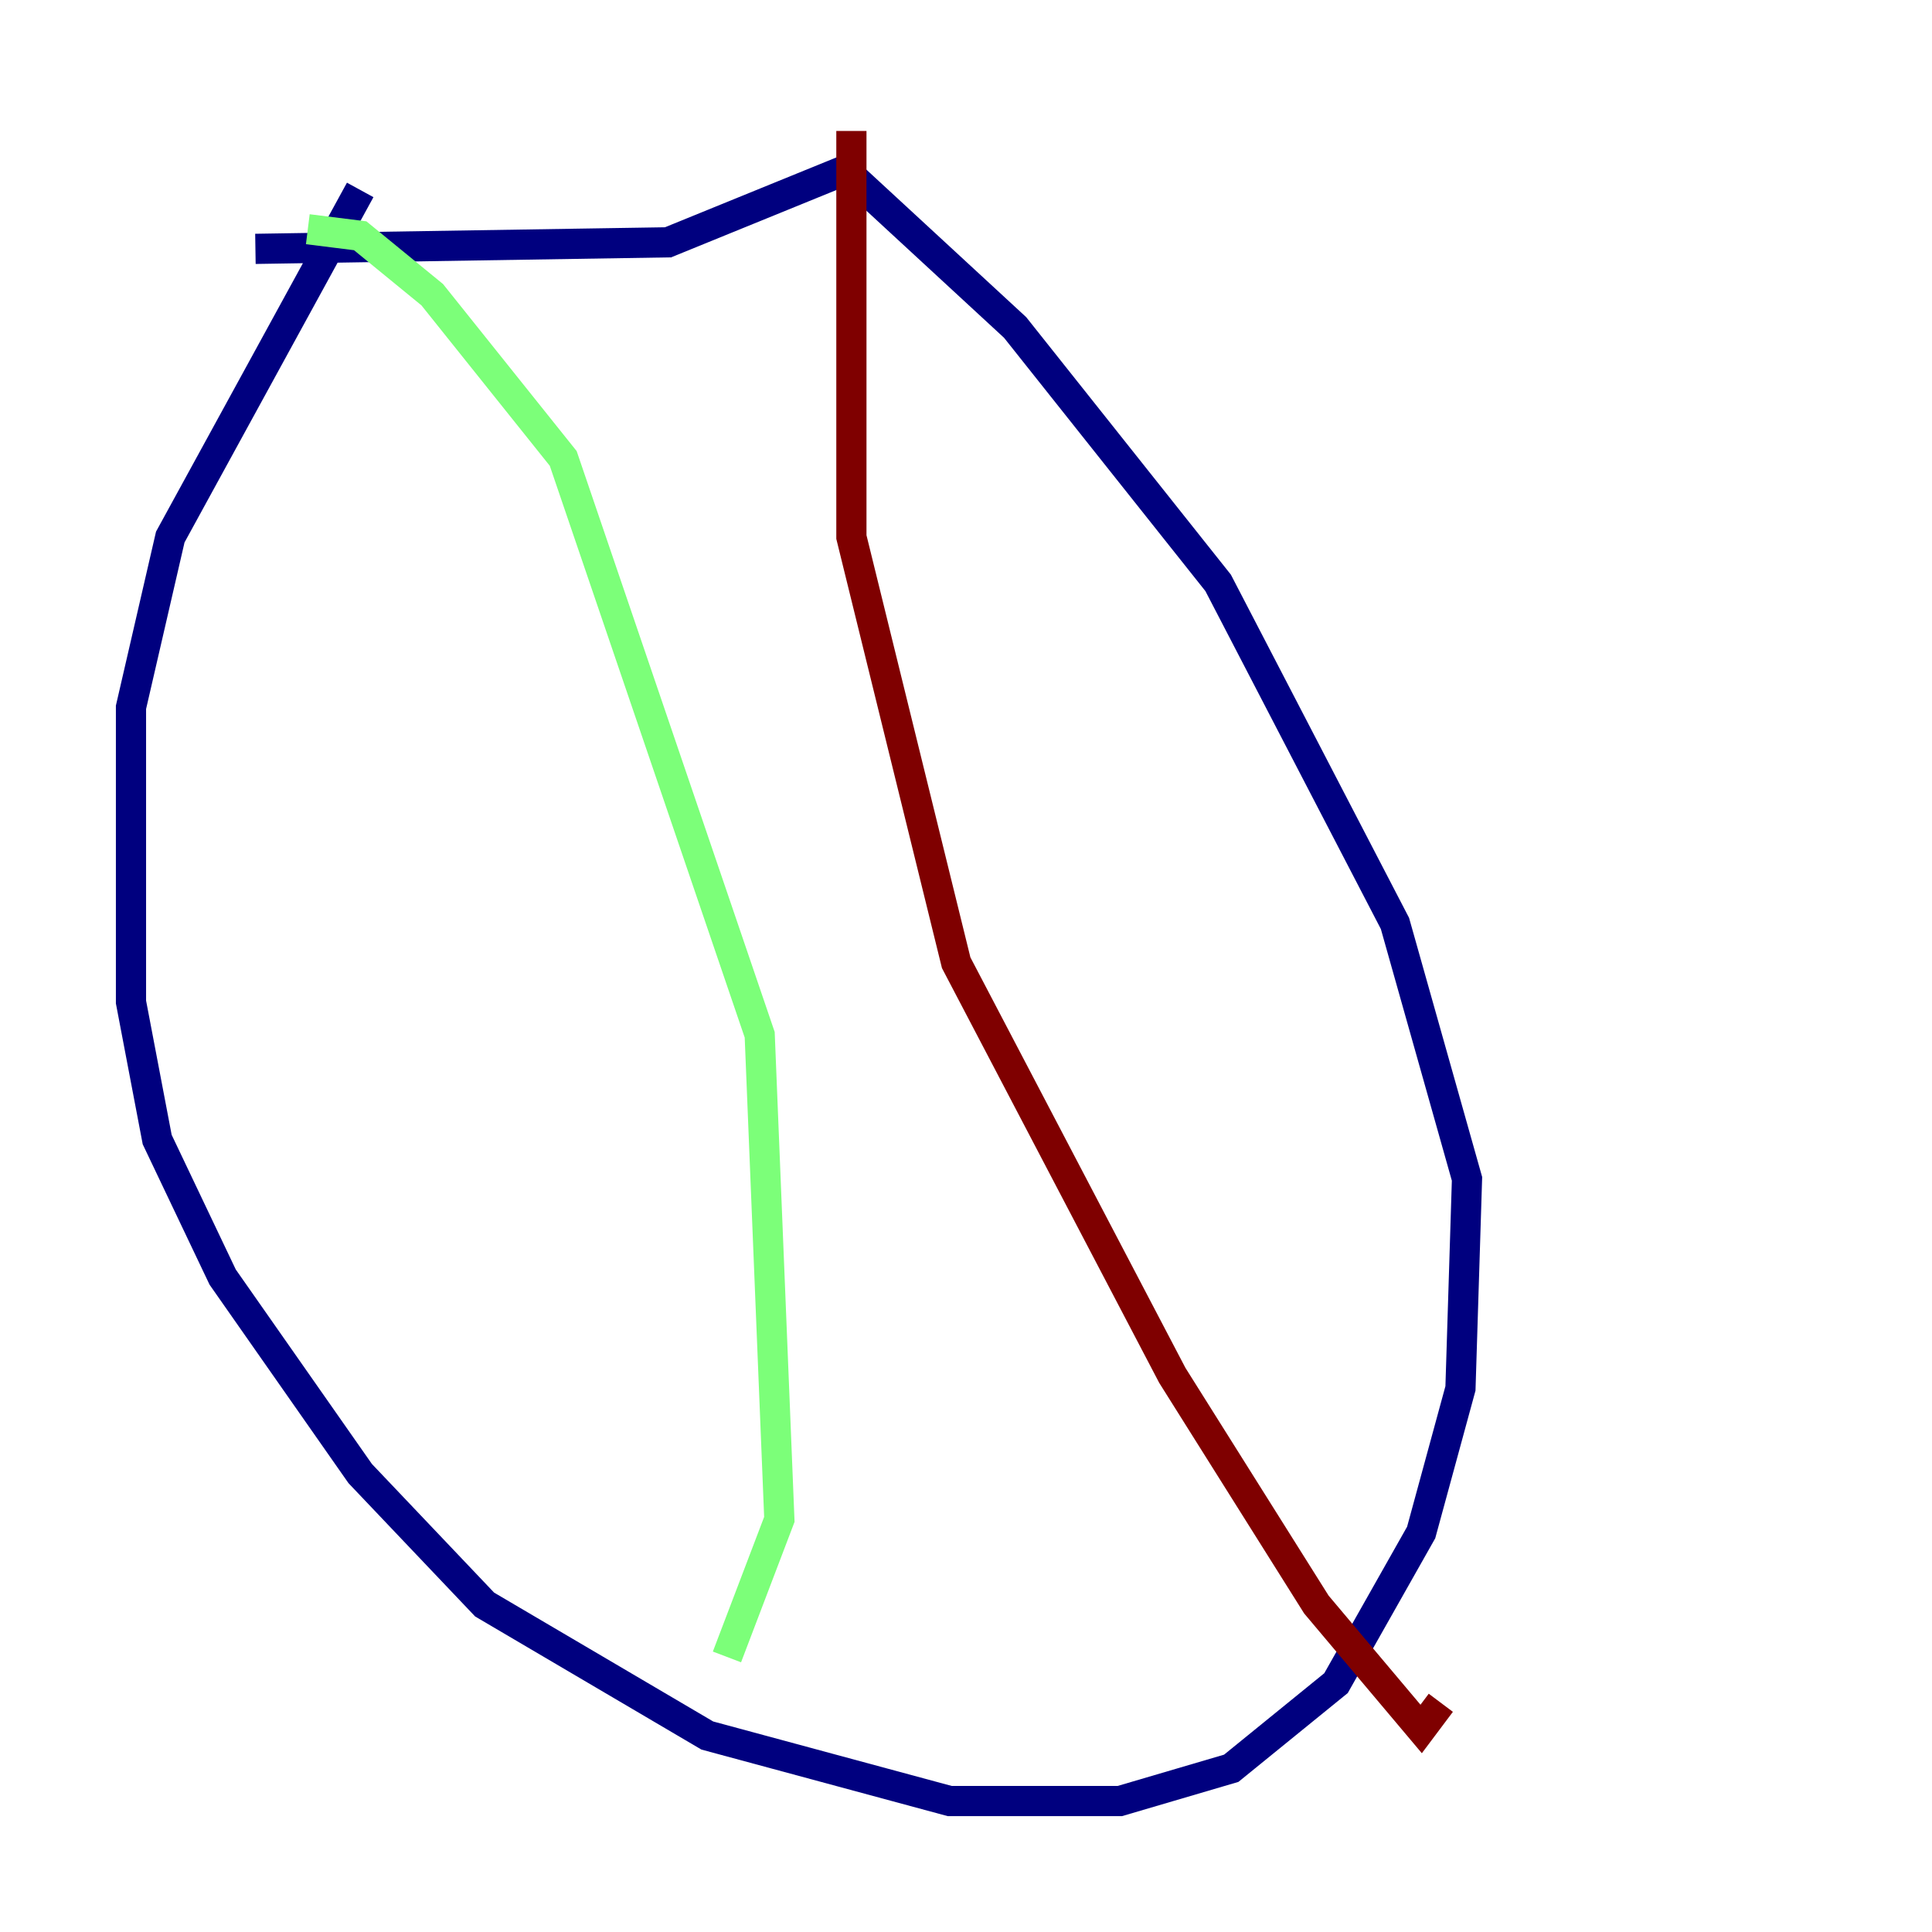 <?xml version="1.0" encoding="utf-8" ?>
<svg baseProfile="tiny" height="128" version="1.2" viewBox="0,0,128,128" width="128" xmlns="http://www.w3.org/2000/svg" xmlns:ev="http://www.w3.org/2001/xml-events" xmlns:xlink="http://www.w3.org/1999/xlink"><defs /><polyline fill="none" points="23.864,12.583 11.281,35.58 8.678,46.861 8.678,66.386 10.414,75.498 14.752,84.61 23.864,97.627 32.108,106.305 46.861,114.983 62.915,119.322 74.197,119.322 81.573,117.153 88.515,111.512 94.156,101.532 96.759,91.986 97.193,78.102 92.42,61.18 80.705,38.617 67.254,21.695 55.973,11.281 44.258,16.054 16.922,16.488" stroke="#00007f" stroke-width="2" /><polyline fill="none" points="20.393,15.186 23.864,15.62 28.637,19.525 37.315,30.373 50.332,68.556 51.634,100.664 48.163,109.776" stroke="#7cff79" stroke-width="2" /><polyline fill="none" points="56.407,8.678 56.407,35.58 63.349,63.783 77.668,91.119 87.214,106.305 94.156,114.549 95.458,112.814" stroke="#7f0000" stroke-width="2" /></svg>